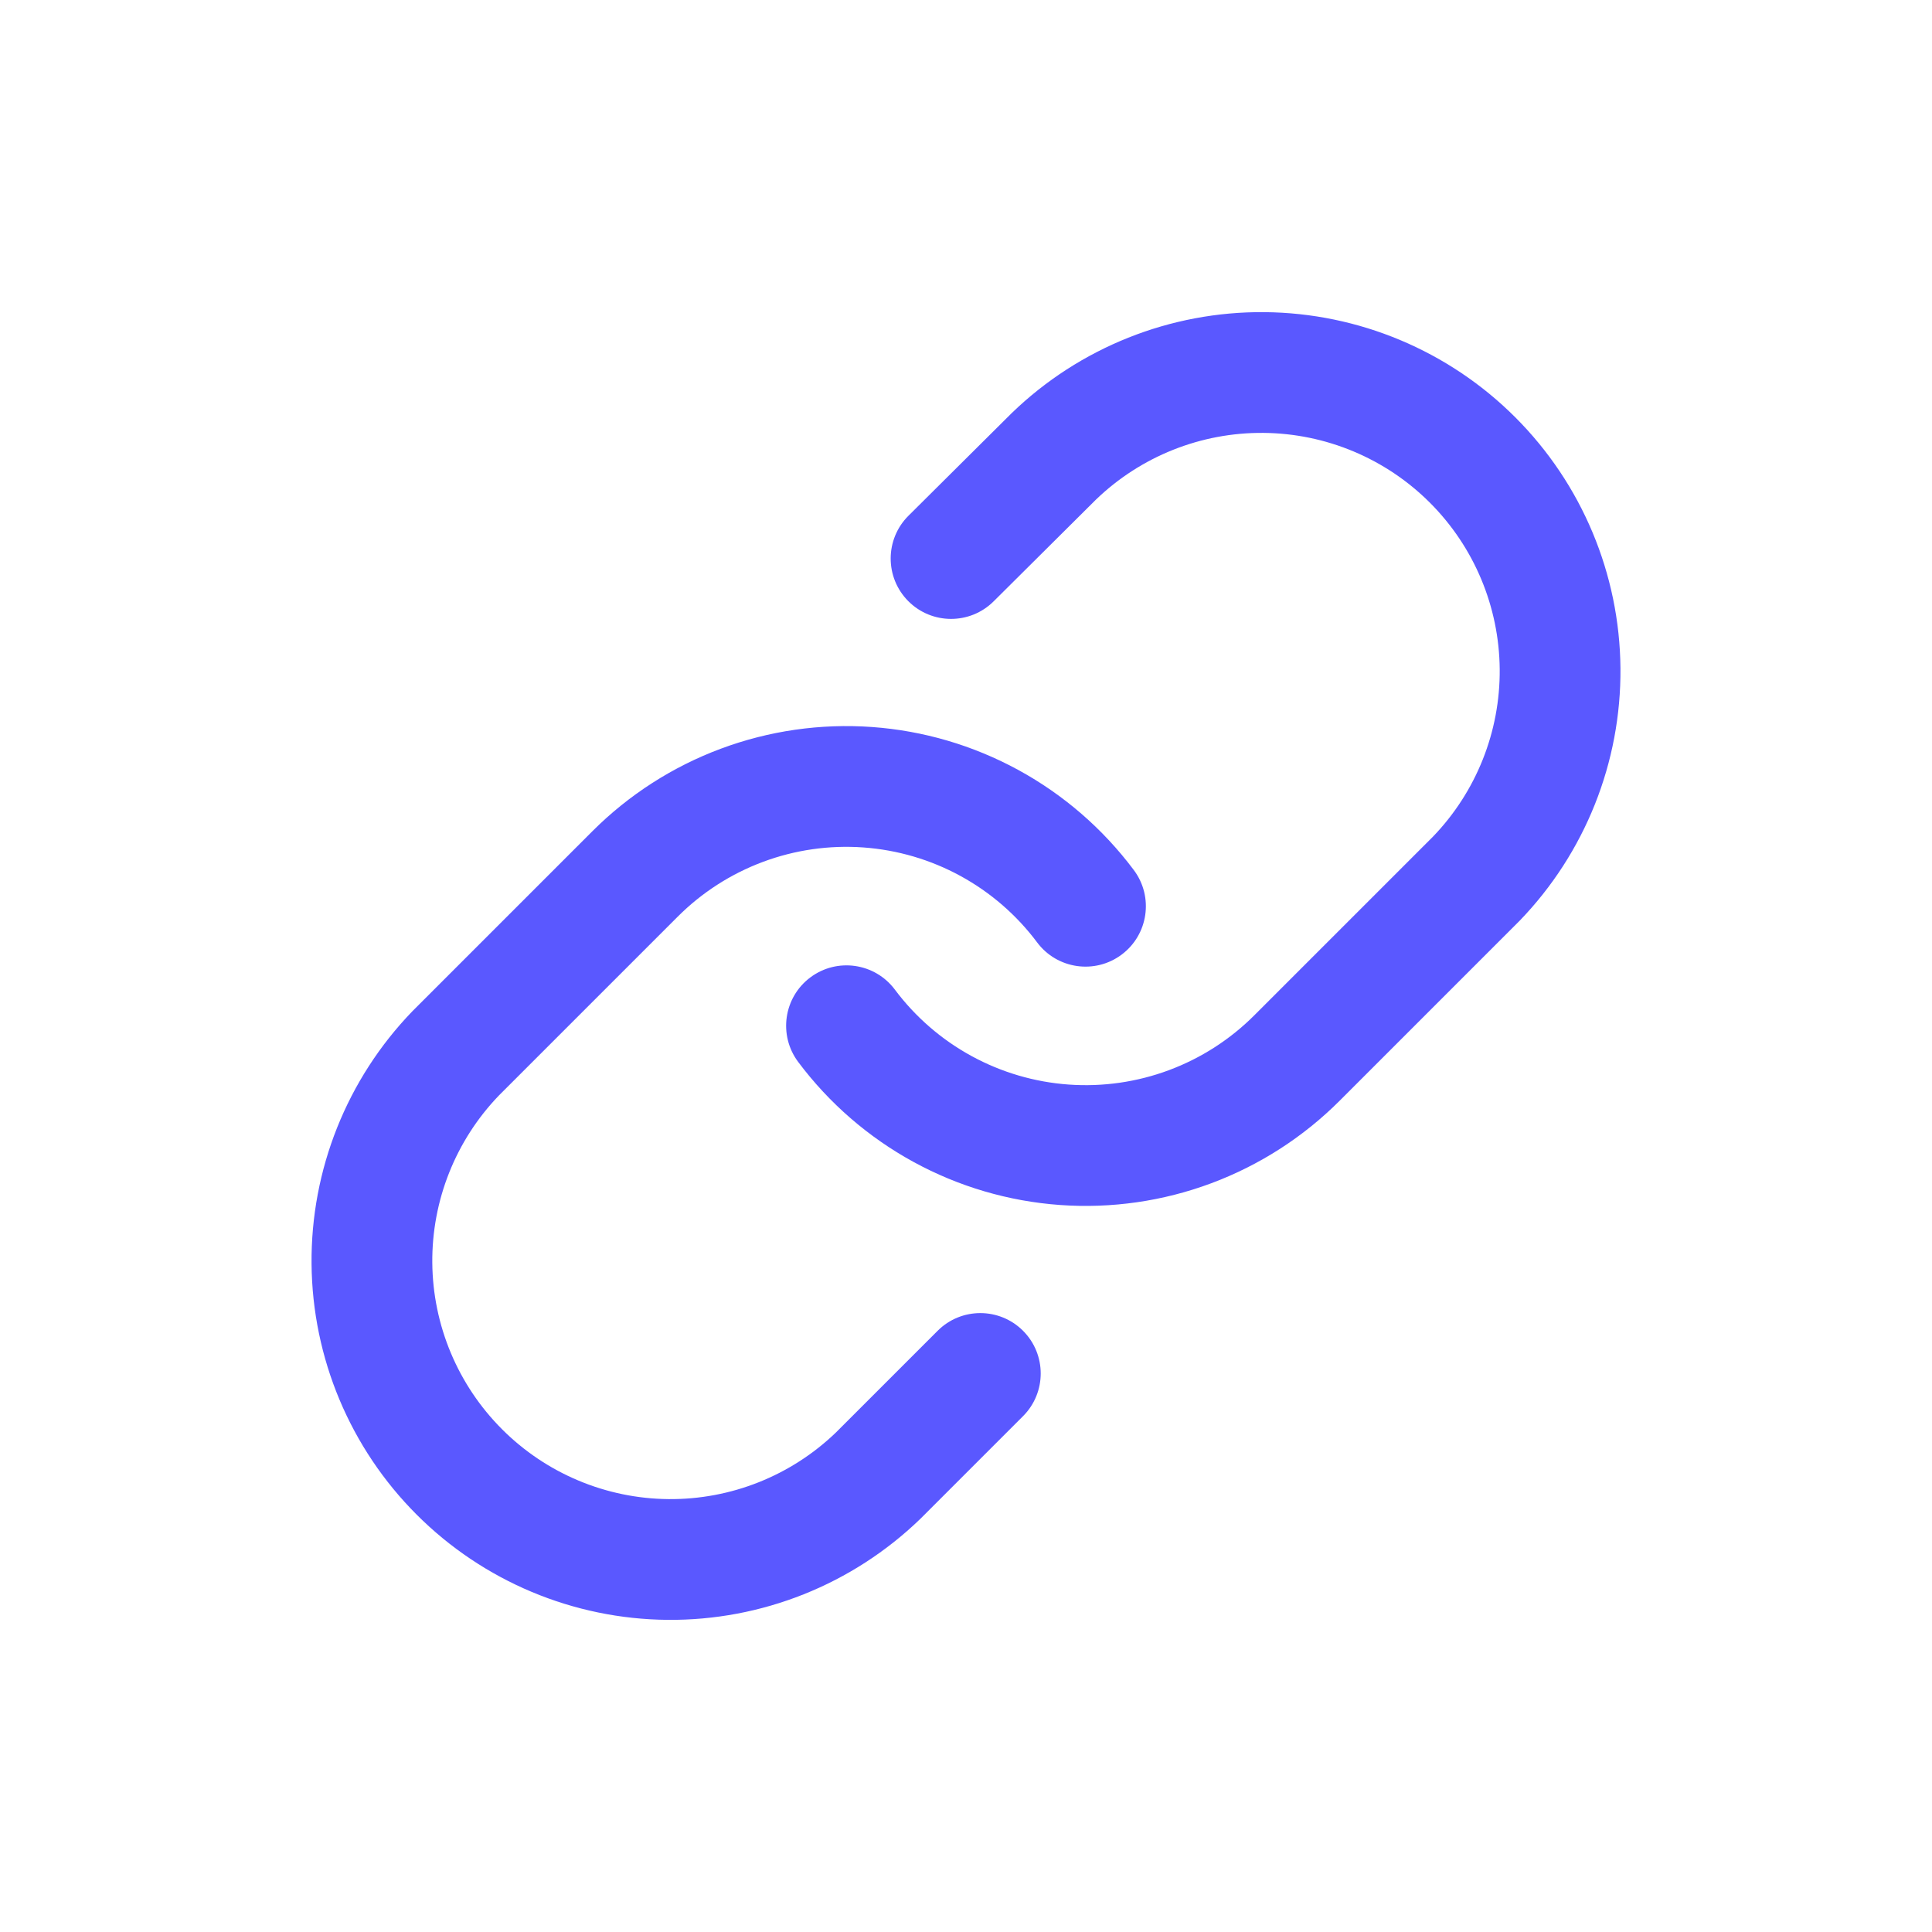 <svg width="1024" height="1024" viewBox="0 0 1024 1024" fill="none" xmlns="http://www.w3.org/2000/svg">
<path d="M382.023 396.842C407.595 387.303 434.919 383.375 462.142 385.325C489.365 387.275 515.851 395.056 539.802 408.141C563.753 421.227 584.61 439.311 600.958 461.166C611.543 475.318 608.653 495.372 594.501 505.958C580.349 516.544 560.294 513.653 549.709 499.501C538.858 484.995 525.014 472.991 509.117 464.306C493.219 455.62 475.639 450.455 457.57 449.161C439.501 447.867 421.364 450.474 404.391 456.806C387.418 463.137 372.005 473.044 359.198 485.856L359.194 485.861L264.422 580.633C241.511 604.441 228.839 636.281 229.126 669.327C229.413 702.451 242.7 734.137 266.123 757.56C289.546 780.984 321.232 794.271 354.356 794.558C387.412 794.846 419.26 782.163 443.071 759.24L496.972 705.34C509.469 692.843 529.73 692.843 542.227 705.34C554.724 717.837 554.724 738.098 542.227 750.595L488.078 804.744C487.947 804.875 487.814 805.005 487.681 805.134C451.784 839.804 403.705 858.989 353.8 858.556C303.896 858.122 256.157 838.105 220.868 802.815C185.579 767.526 165.561 719.788 165.128 669.884C164.694 619.979 183.879 571.9 218.549 536.003L218.939 535.606L313.939 440.606C333.234 421.306 356.453 406.38 382.023 396.842ZM670.2 165.444C720.105 165.878 767.843 185.895 803.132 221.184C838.422 256.474 858.439 304.212 858.873 354.117C859.306 404.022 840.122 452.101 805.451 487.998C805.322 488.131 805.192 488.263 805.061 488.394L710.061 583.394C690.767 602.695 667.547 617.62 641.977 627.158C616.406 636.697 589.081 640.625 561.858 638.676C534.635 636.726 508.149 628.944 484.198 615.858C460.247 602.773 439.39 584.689 423.043 562.834C412.457 548.682 415.348 528.628 429.5 518.042C443.652 507.456 463.706 510.348 474.292 524.5C485.142 539.006 498.986 551.009 514.883 559.694C530.781 568.38 548.361 573.545 566.43 574.839C584.499 576.133 602.636 573.526 619.609 567.194C636.582 560.863 651.995 550.955 664.802 538.143L759.555 443.39C782.479 419.578 795.162 387.73 794.875 354.673C794.587 321.549 781.301 289.862 757.878 266.439C734.454 243.016 702.768 229.73 669.644 229.442C636.576 229.155 604.717 241.845 580.903 264.783L526.645 318.726C514.112 331.187 493.851 331.128 481.39 318.595C468.93 306.061 468.989 285.8 481.522 273.34L535.989 219.19L536.319 218.866C572.216 184.195 620.295 165.011 670.2 165.444Z" fill="#5A58FF"/>
</svg>
